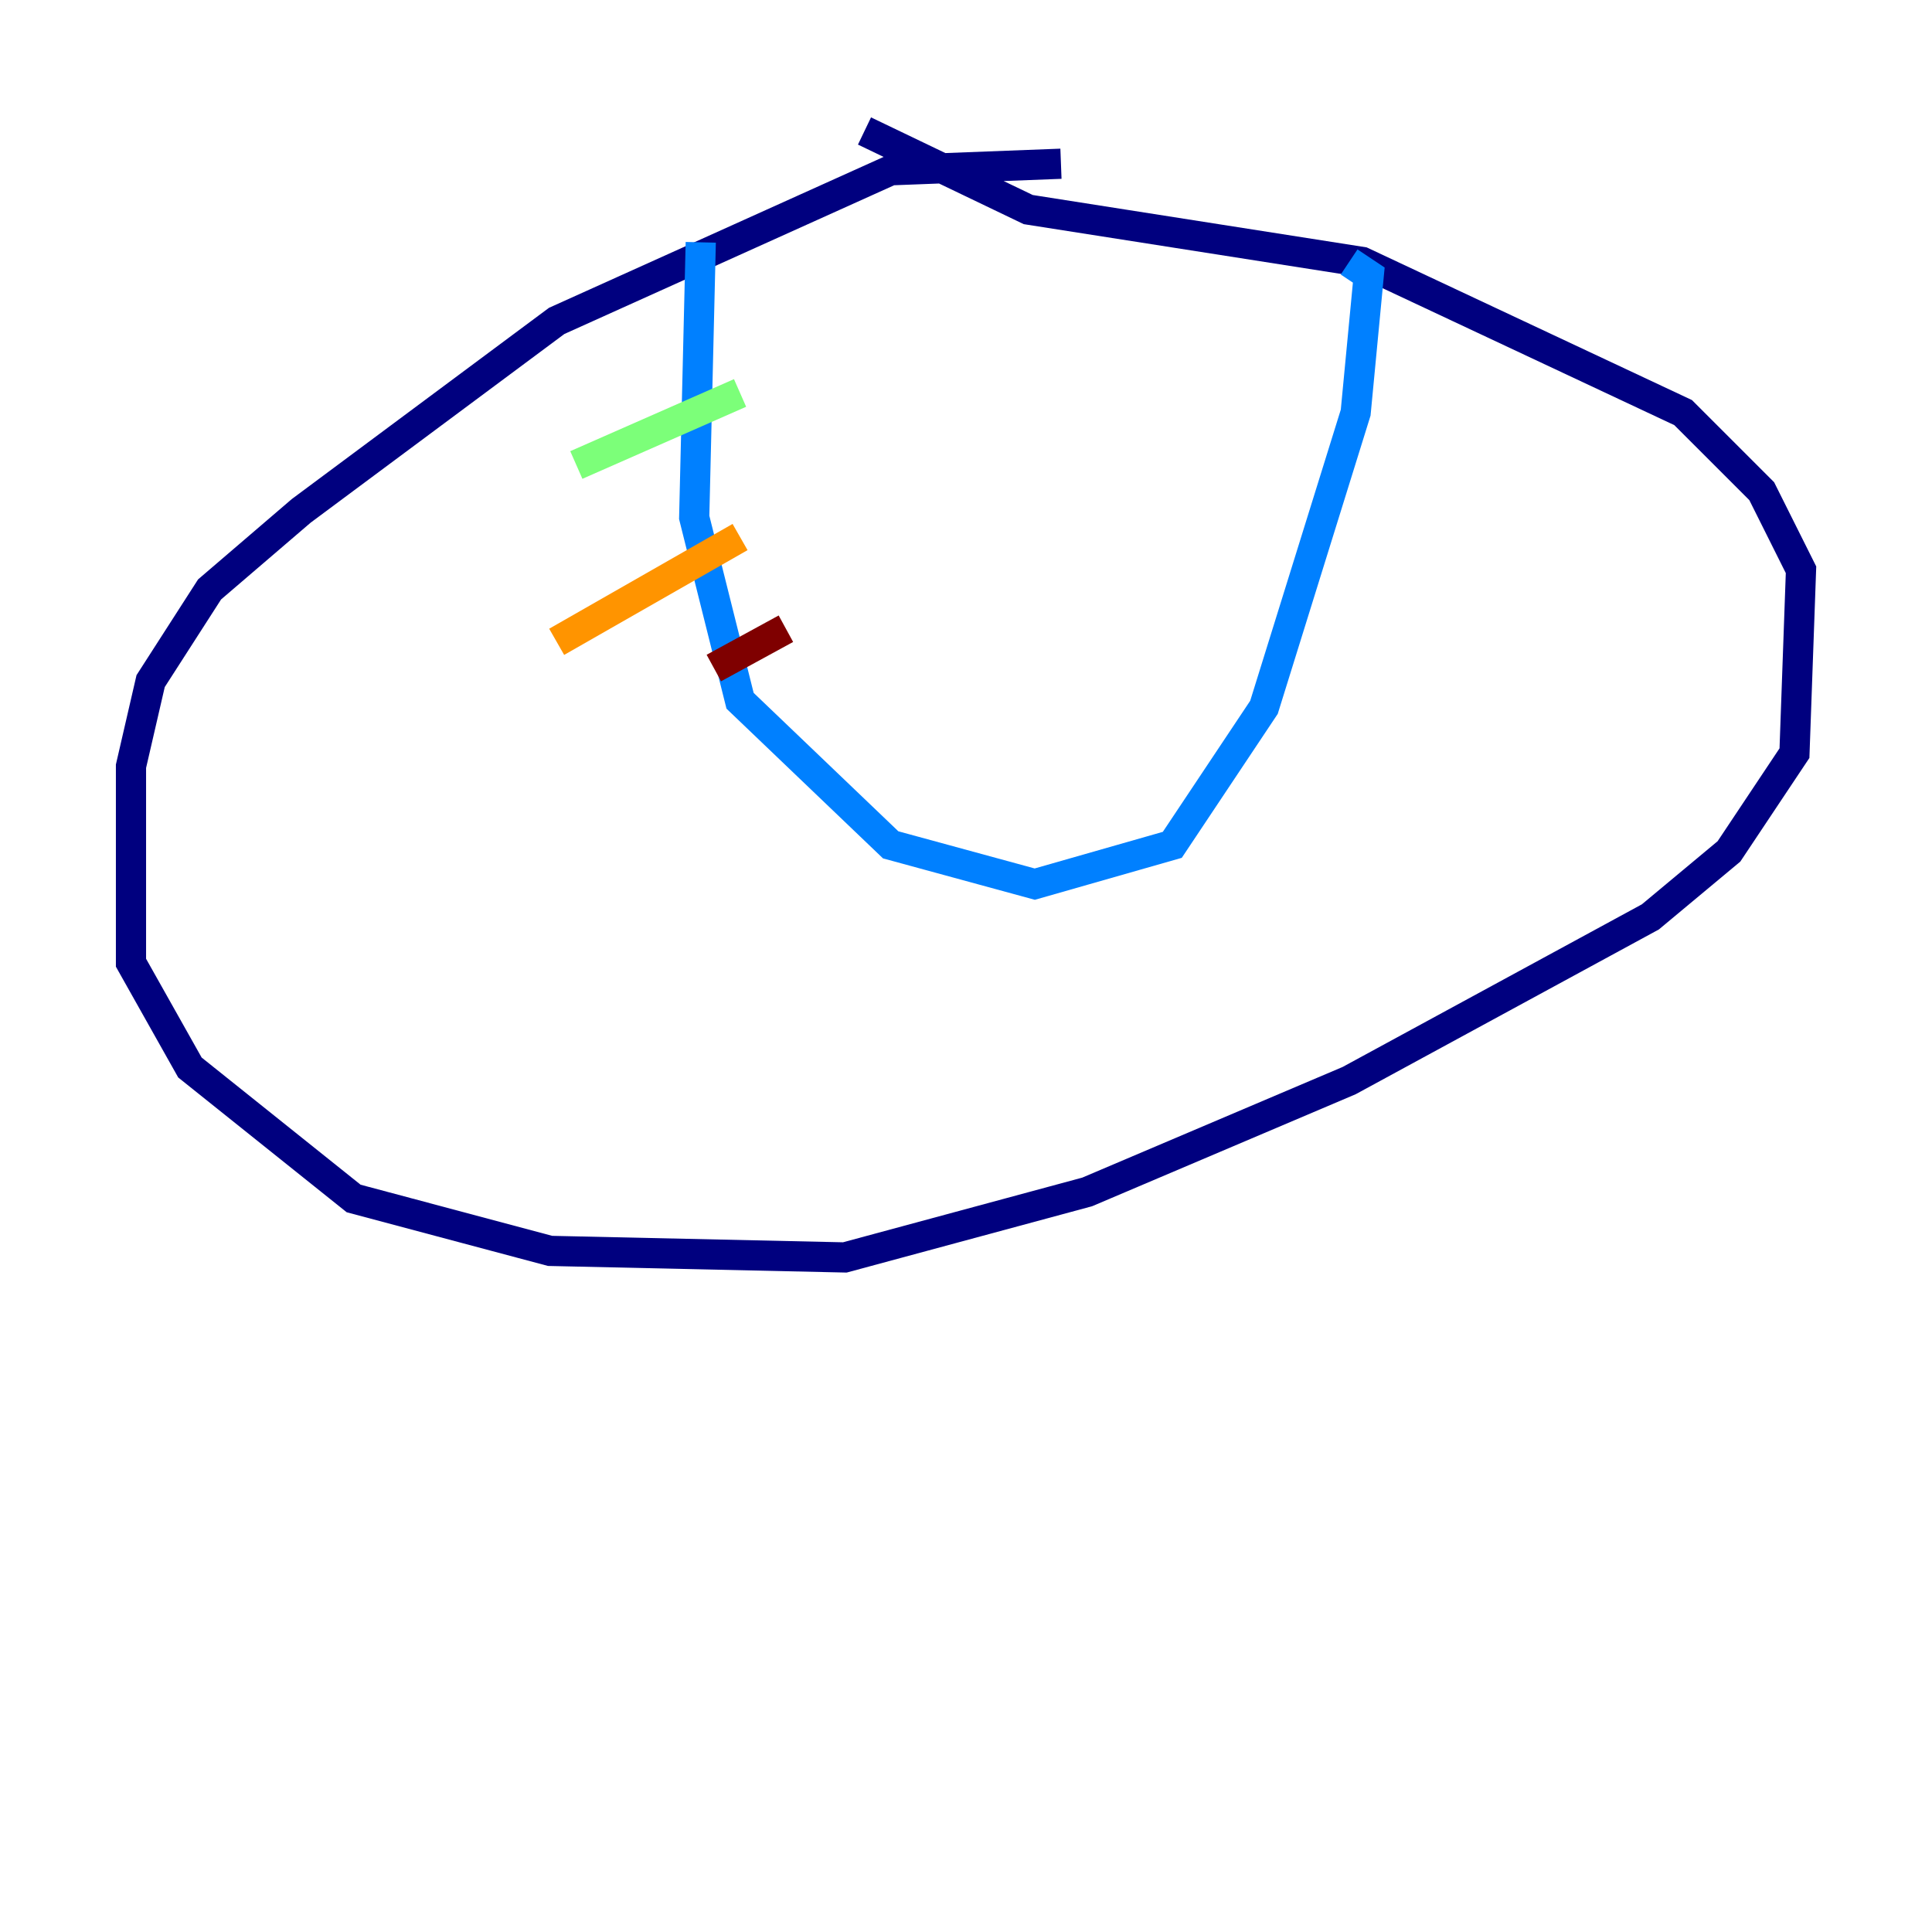 <?xml version="1.0" encoding="utf-8" ?>
<svg baseProfile="tiny" height="128" version="1.2" viewBox="0,0,128,128" width="128" xmlns="http://www.w3.org/2000/svg" xmlns:ev="http://www.w3.org/2001/xml-events" xmlns:xlink="http://www.w3.org/1999/xlink"><defs /><polyline fill="none" points="70.291,10.848 59.01,11.281 36.881,21.261 19.959,33.844 13.885,39.051 9.98,45.125 8.678,50.766 8.678,63.783 12.583,70.725 23.43,79.403 36.447,82.875 55.973,83.308 72.027,78.969 89.383,71.593 109.342,60.746 114.549,56.407 118.888,49.898 119.322,37.749 116.719,32.542 111.512,27.336 90.251,17.356 68.122,13.885 57.275,8.678" stroke="#00007f" stroke-width="2" /><polyline fill="none" points="46.427,16.054 45.993,34.278 49.031,46.427 59.01,55.973 68.556,58.576 77.668,55.973 83.742,46.861 89.817,27.336 90.685,18.224 89.383,17.356" stroke="#0080ff" stroke-width="2" /><polyline fill="none" points="49.031,26.034 38.183,30.807" stroke="#7cff79" stroke-width="2" /><polyline fill="none" points="49.031,35.58 36.881,42.522" stroke="#ff9400" stroke-width="2" /><polyline fill="none" points="52.068,41.654 47.295,44.258" stroke="#7f0000" stroke-width="2" /></svg>